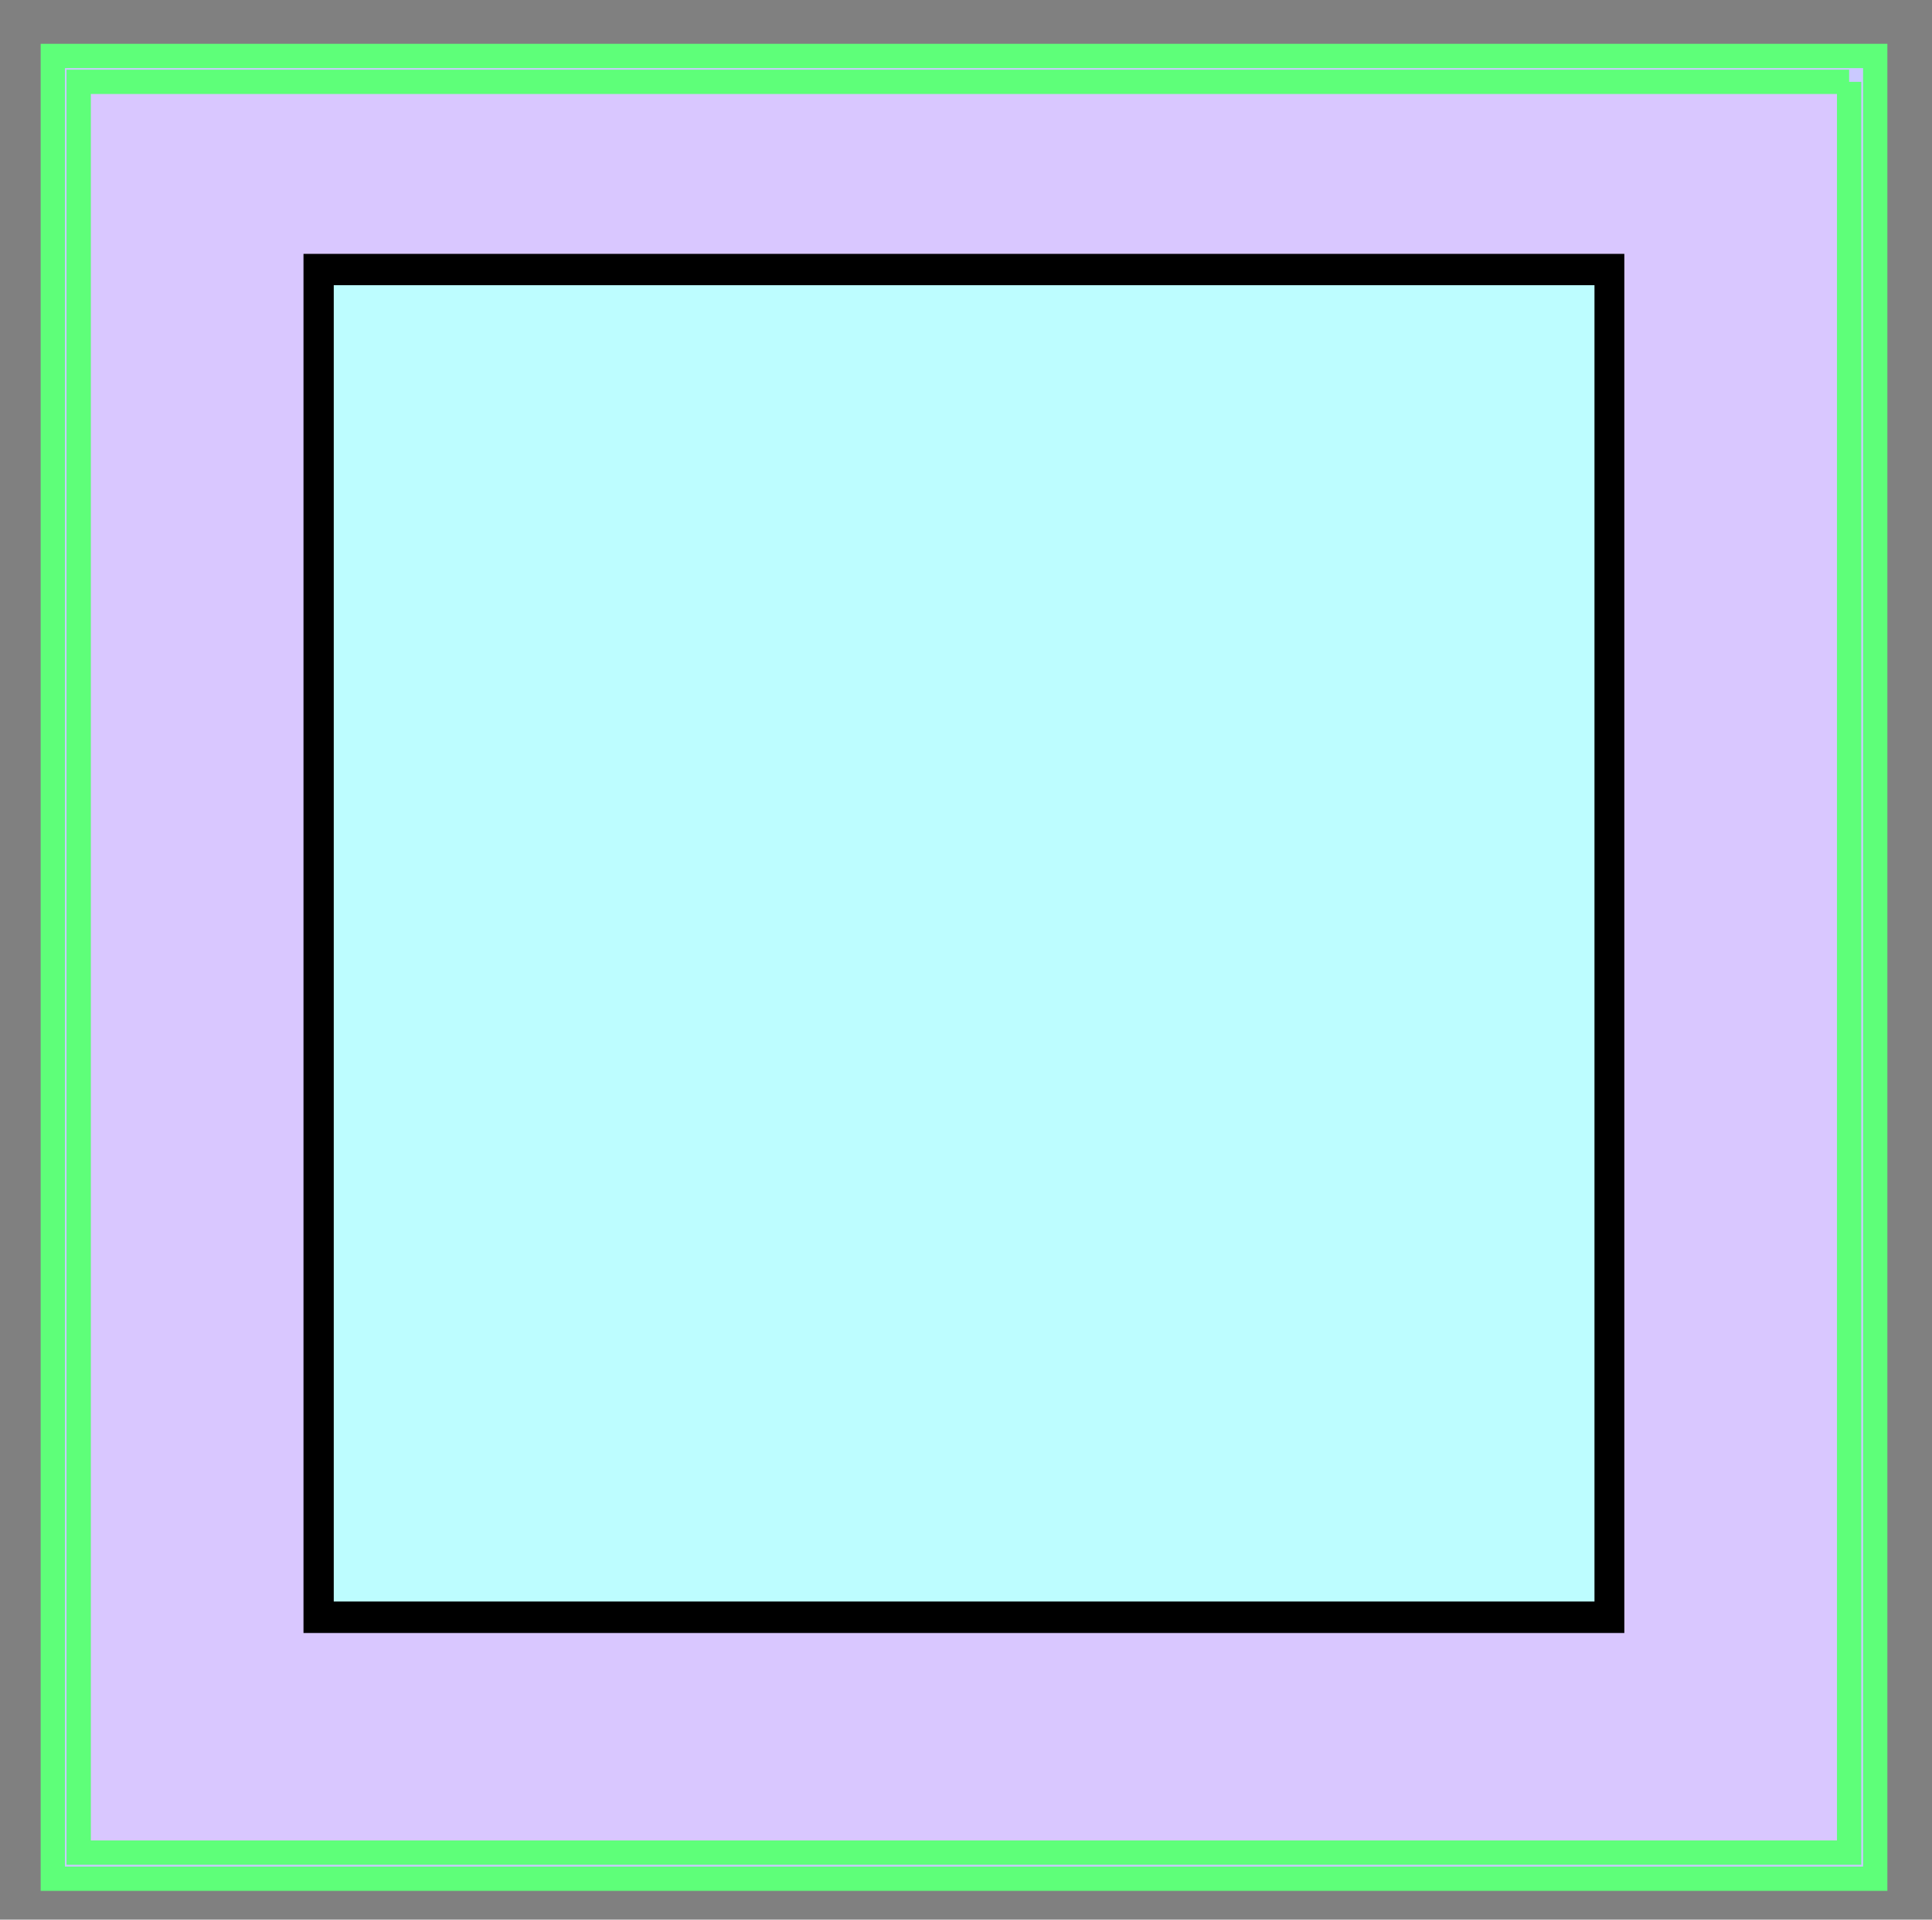 <?xml version="1.0" encoding="utf-8"?>
<!-- Generator: Adobe Illustrator 25.0.1, SVG Export Plug-In . SVG Version: 6.00 Build 0)  -->
<svg version="1.1" id="Layer_1" xmlns="http://www.w3.org/2000/svg" xmlns:xlink="http://www.w3.org/1999/xlink" x="0px" y="0px"
	 viewBox="0 0 92.56 91.95" style="enable-background:new 0 0 92.56 91.95;" xml:space="preserve">
<rect x="0" y="0" width="92.56" height="91.95" fill="#808080" stroke="none"/>
<style type="text/css">
	.st0{fill:#D9C7FF;}
	.st1{fill:#CAC9FF;stroke:#5EFF79;stroke-width:1.164;stroke-miterlimit:10;}
	.st2{fill:#BDFDFF;}
</style>
<g>
	<rect x="3.16" y="3.3" class="st0" width="86.06" height="86.06"/>
	<path class="st1" d="M88.59,3.92v84.82H3.77V3.92H88.59 M89.83,2.68H2.53v87.31h87.31V2.68L89.83,2.68z"/>
</g>
<g>
	<rect x="15.28" y="12.92" class="st2" width="61.84" height="64.55"/>
	<path d="M76.39,13.66v63.05h-60.4V13.66H76.39 M77.83,12.16H14.54v66.06h63.28V12.16H77.83z"/>
</g>
</svg>
